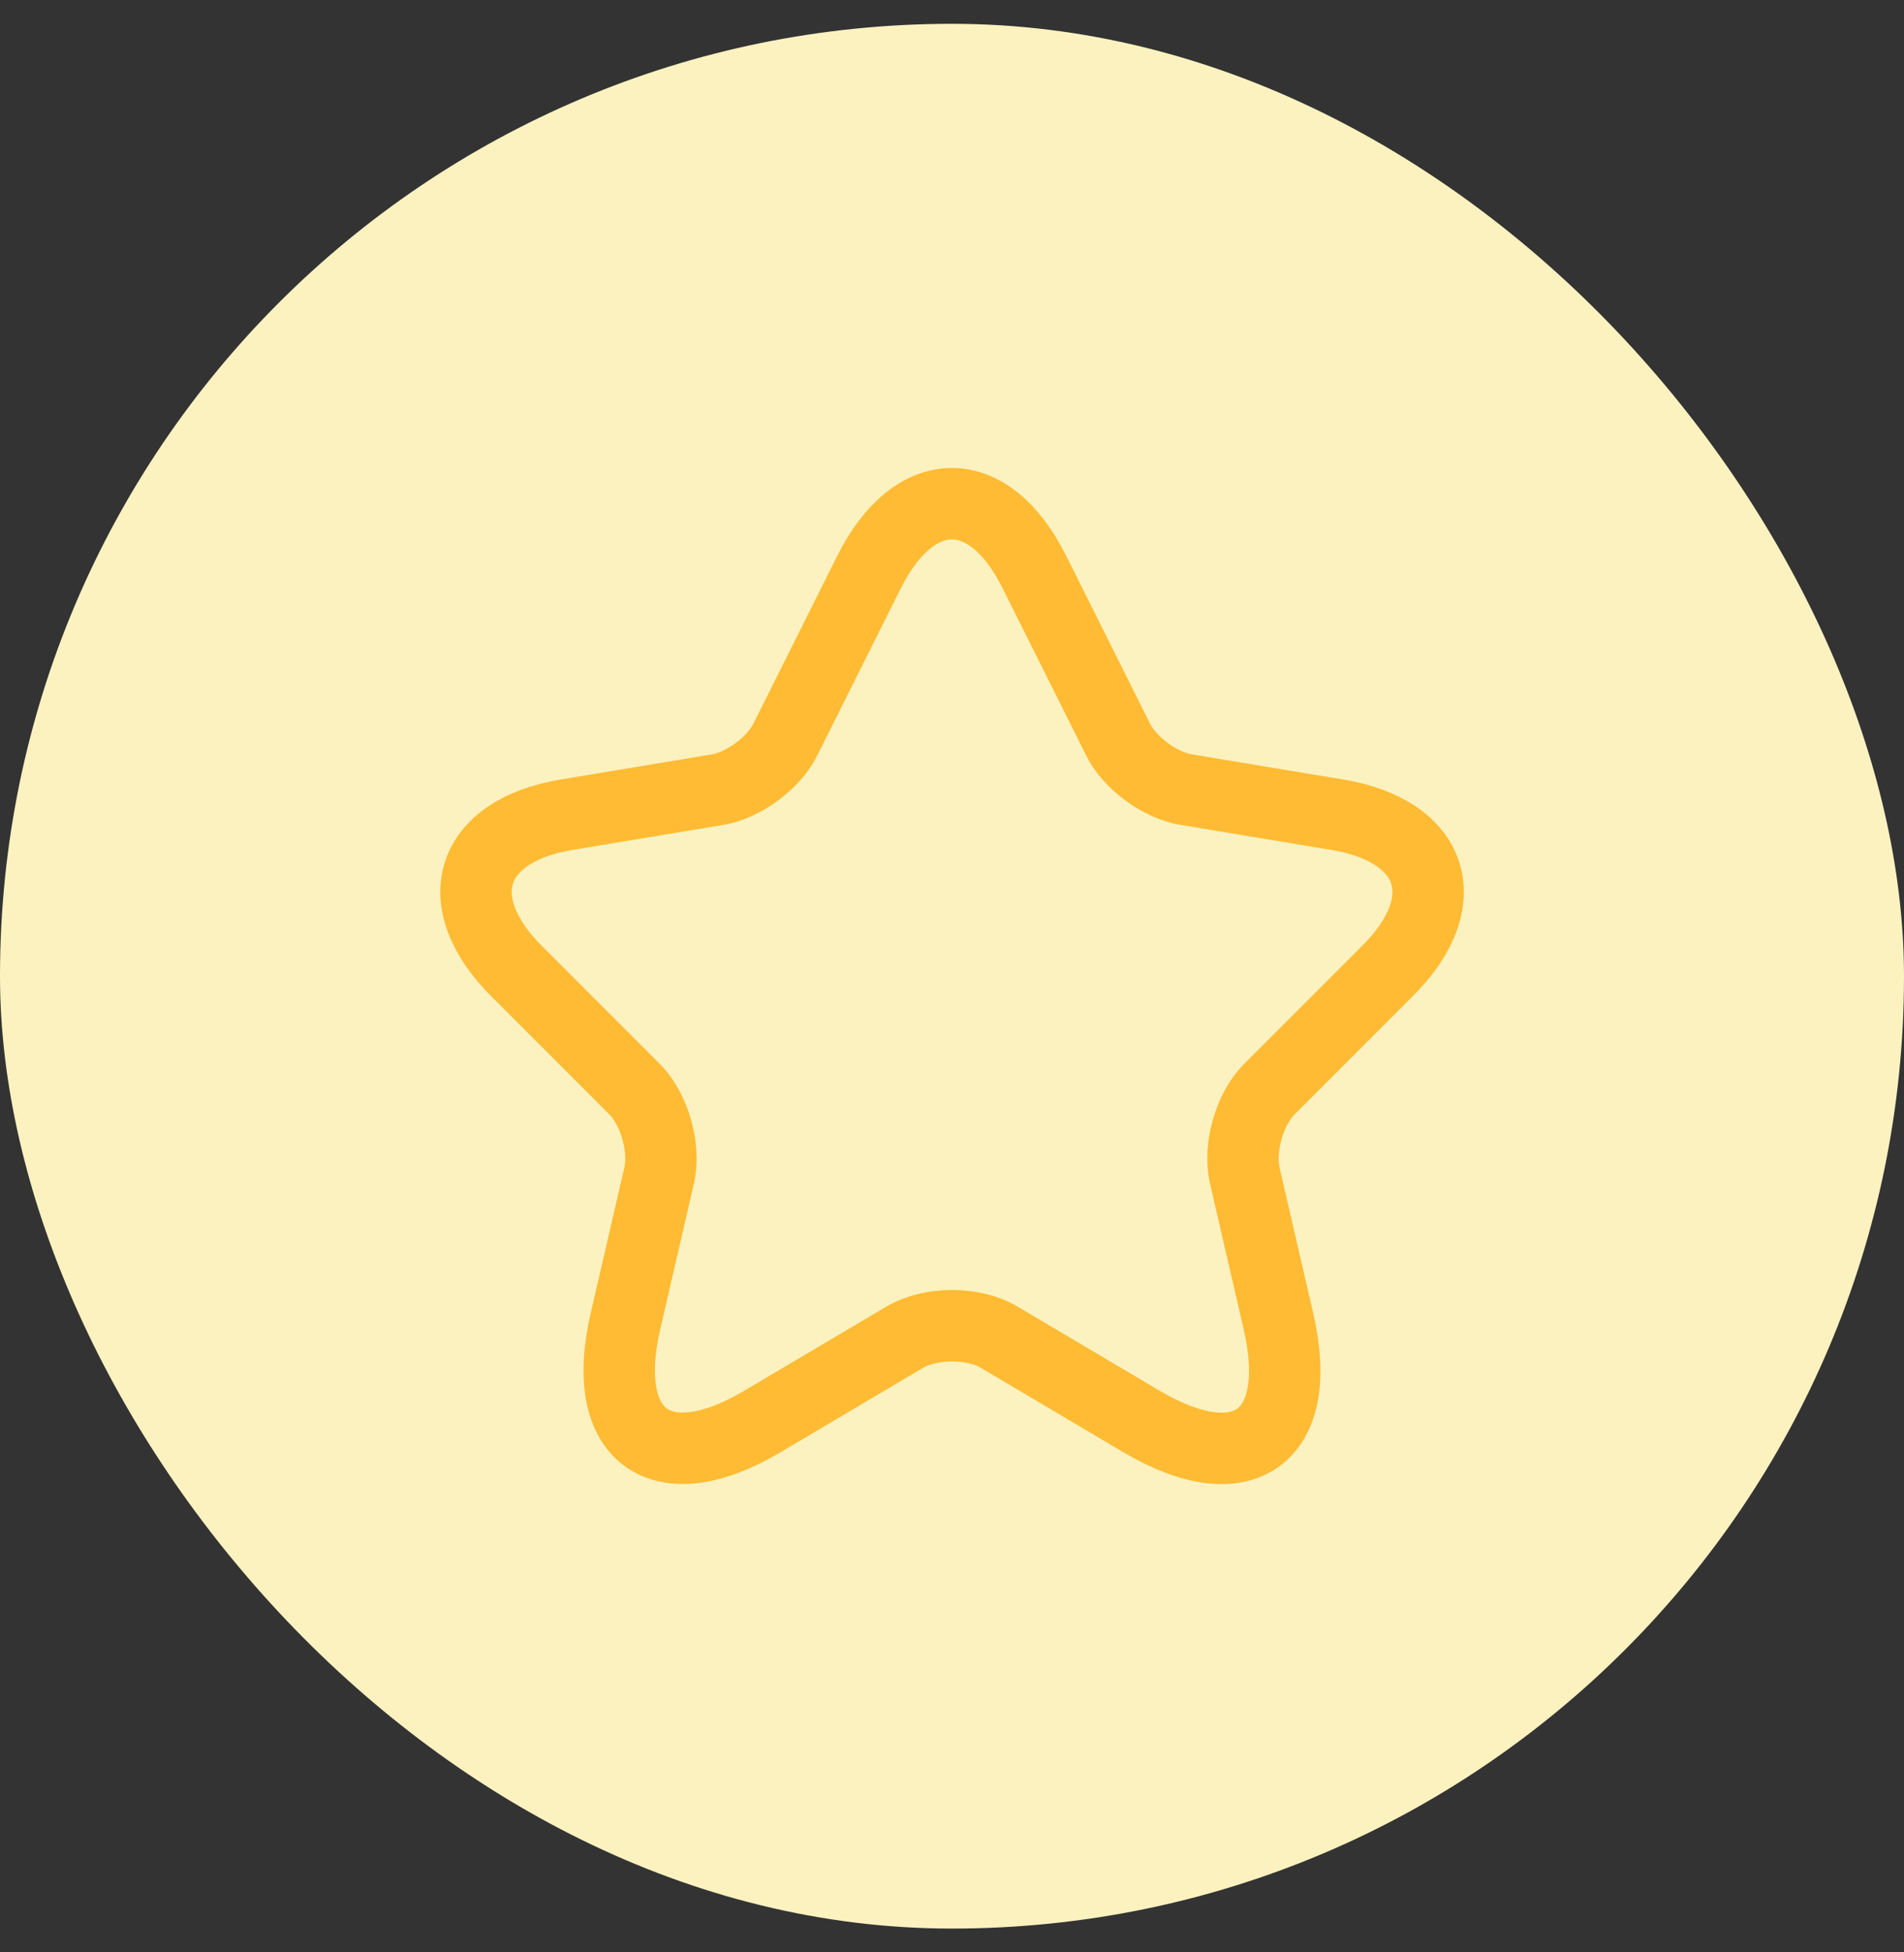 <svg width="40" height="41" viewBox="0 0 40 41" fill="none" xmlns="http://www.w3.org/2000/svg">
<rect x="0" y="0" width="40" height="41" fill="#333333" stroke="none"/>
<rect y="0.5" width="40" height="40" rx="20" fill="#FBF2C0"/>
<path d="M21.729 12.01L23.489 15.53C23.729 16.02 24.369 16.49 24.909 16.58L28.099 17.11C30.139 17.45 30.619 18.93 29.149 20.39L26.669 22.87C26.249 23.29 26.019 24.1 26.149 24.68L26.859 27.75C27.419 30.18 26.129 31.12 23.979 29.85L20.989 28.08C20.449 27.76 19.559 27.76 19.009 28.08L16.019 29.85C13.879 31.12 12.579 30.17 13.139 27.75L13.849 24.68C13.979 24.1 13.749 23.29 13.329 22.87L10.849 20.39C9.389 18.93 9.859 17.45 11.899 17.11L15.089 16.58C15.619 16.49 16.259 16.02 16.499 15.53L18.259 12.01C19.219 10.1 20.779 10.1 21.729 12.01Z" stroke="#FFBB33" stroke-width="1.5" stroke-linecap="round" stroke-linejoin="round"/>
</svg>
